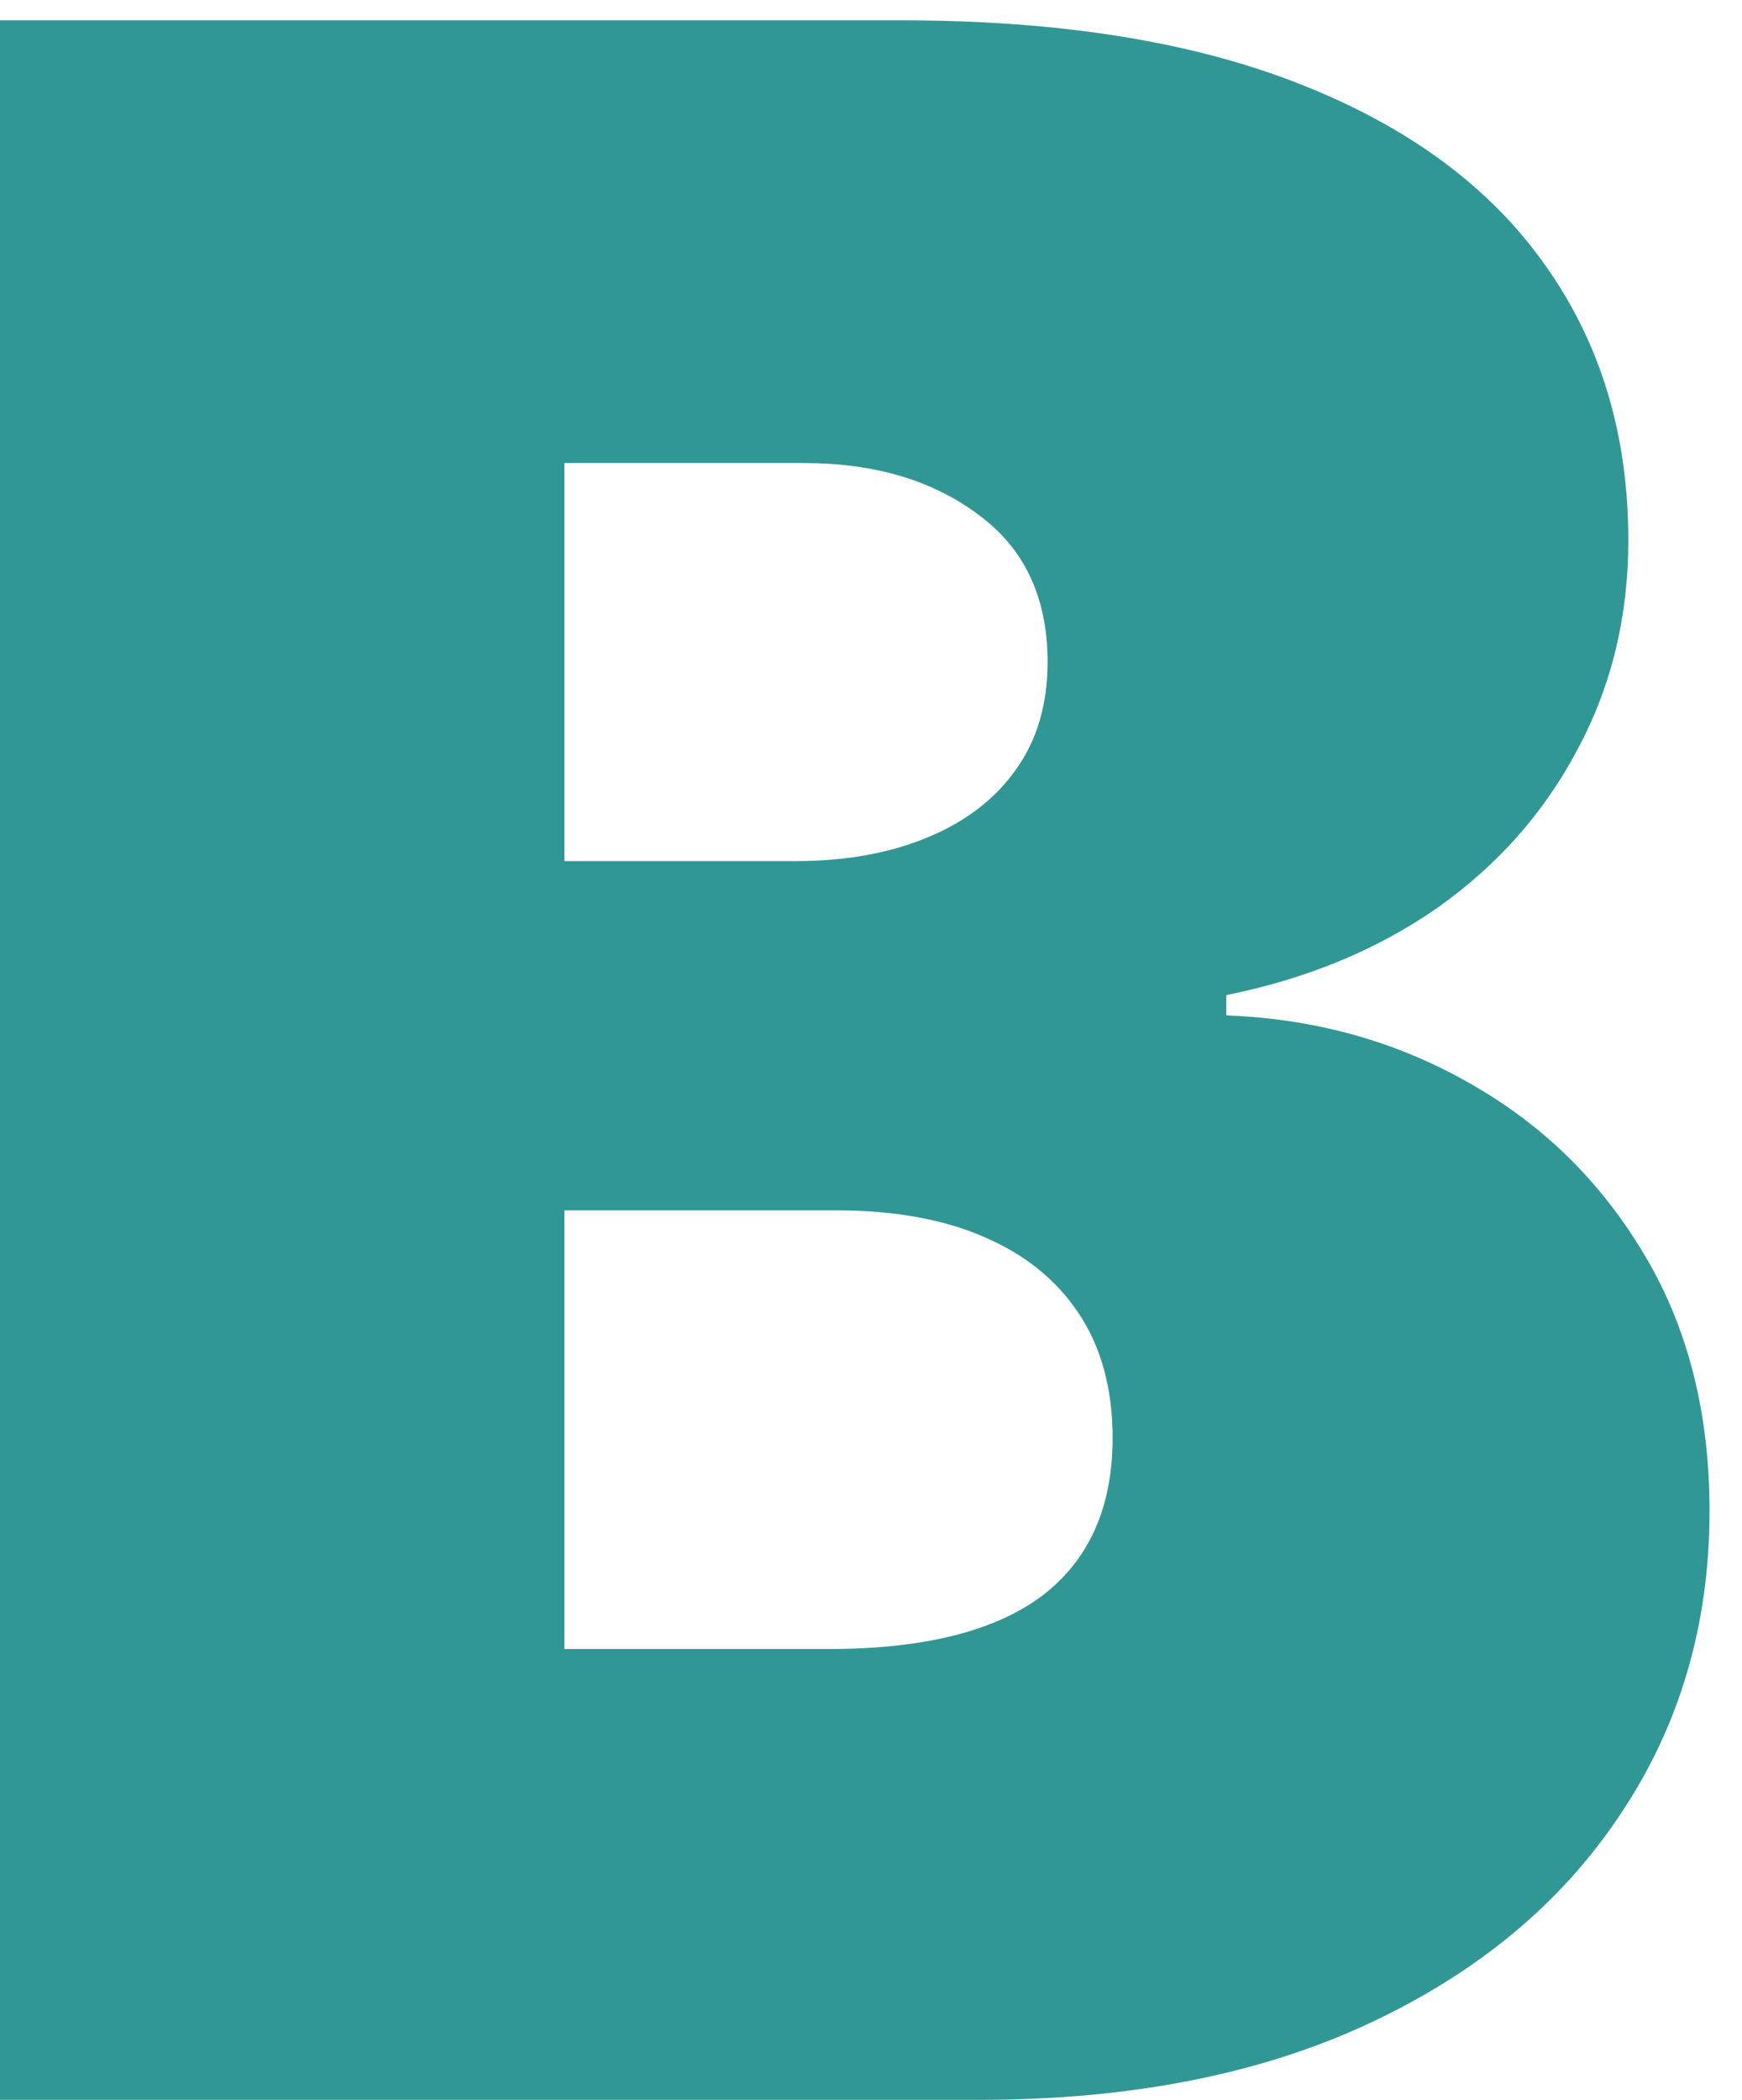 <svg width="39" height="47" viewBox="0 0 39 47" fill="none" xmlns="http://www.w3.org/2000/svg">
<path d="M0 47V0.455H20.182C23.727 0.455 26.704 0.932 29.114 1.886C31.538 2.841 33.364 4.189 34.591 5.932C35.833 7.674 36.455 9.727 36.455 12.091C36.455 13.803 36.076 15.364 35.318 16.773C34.576 18.182 33.53 19.364 32.182 20.318C30.833 21.258 29.258 21.909 27.454 22.273V22.727C29.454 22.803 31.273 23.311 32.909 24.25C34.545 25.174 35.849 26.455 36.818 28.091C37.788 29.712 38.273 31.621 38.273 33.818C38.273 36.364 37.606 38.629 36.273 40.614C34.955 42.599 33.076 44.159 30.636 45.295C28.197 46.432 25.288 47 21.909 47H0ZM12.636 36.909H18.546C20.667 36.909 22.258 36.515 23.318 35.727C24.379 34.924 24.909 33.742 24.909 32.182C24.909 31.091 24.659 30.167 24.159 29.409C23.659 28.652 22.947 28.076 22.023 27.682C21.114 27.288 20.015 27.091 18.727 27.091H12.636V36.909ZM12.636 19.273H17.818C18.924 19.273 19.901 19.099 20.75 18.75C21.599 18.402 22.258 17.902 22.727 17.25C23.212 16.583 23.454 15.773 23.454 14.818C23.454 13.379 22.939 12.28 21.909 11.523C20.879 10.75 19.576 10.364 18 10.364H12.636V19.273Z" fill="#319795"/>
</svg>
